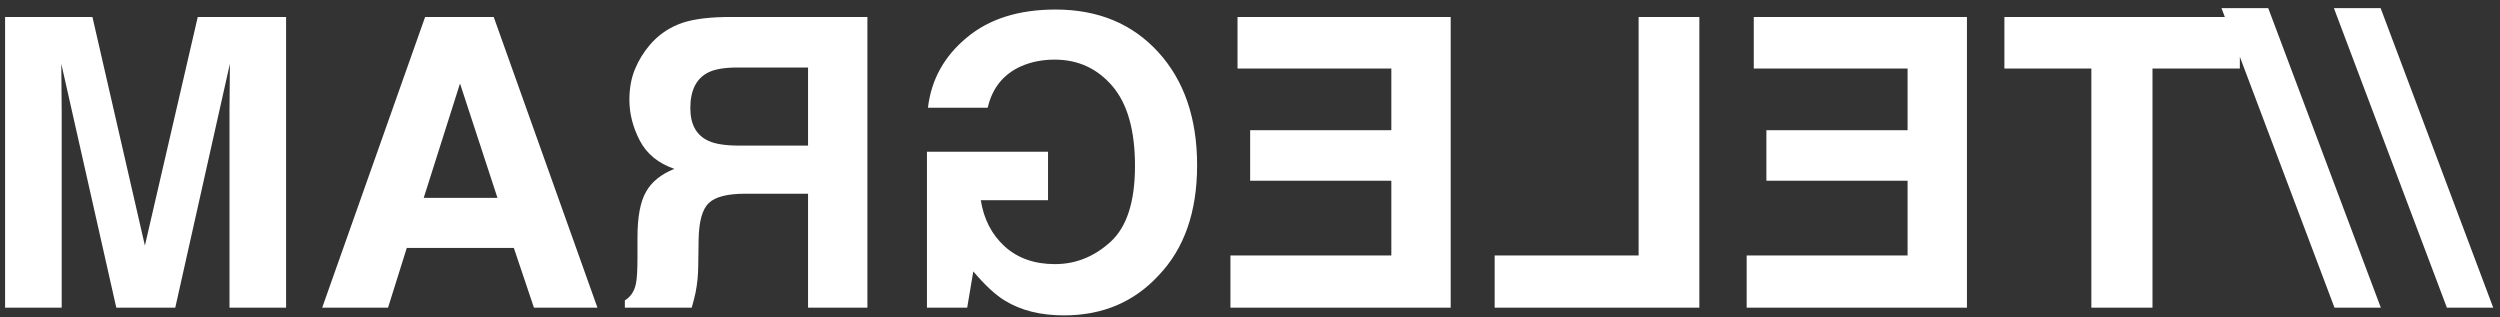 <svg width="260" height="33" viewBox="0 0 260 33" fill="none" xmlns="http://www.w3.org/2000/svg">
<rect x="0" y="0" width="260" height="33" fill="#333333" stroke="none"/>
<path d="M259.297 32L247.587 0.849H242.727L254.478 32H259.297ZM247.607 32L235.897 0.849H231.037L242.788 32H247.607ZM208.458 1.771V7.124H217.502V32H223.859V7.124H232.944V1.771H208.458ZM183.705 18.793H198.389V26.565H181.654V32H204.562V1.771H182.393V7.124H198.389V13.543H183.705V18.793ZM176.732 1.771H170.416V26.565H155.445V32H176.732V1.771ZM130.016 18.793H144.699V26.565H127.965V32H150.872V1.771H128.703V7.124H144.699V13.543H130.016V18.793ZM104.504 31.262C106.172 32.287 108.223 32.8 110.656 32.8C114.662 32.8 117.943 31.412 120.5 28.637C123.166 25.848 124.499 22.033 124.499 17.193C124.499 12.299 123.152 8.375 120.459 5.422C117.766 2.469 114.204 0.992 109.774 0.992C105.933 0.992 102.85 1.97 100.525 3.925C98.188 5.866 96.848 8.293 96.506 11.205H102.72C103.198 9.141 104.367 7.698 106.227 6.878C107.266 6.427 108.421 6.201 109.692 6.201C112.126 6.201 114.129 7.124 115.701 8.97C117.26 10.802 118.039 13.563 118.039 17.255C118.039 20.974 117.191 23.605 115.496 25.15C113.801 26.695 111.873 27.468 109.713 27.468C107.594 27.468 105.857 26.859 104.504 25.643C103.15 24.412 102.316 22.806 102.002 20.823H108.995V15.778H96.403V32H100.587L101.223 28.227C102.439 29.662 103.533 30.674 104.504 31.262ZM77.516 20.146H84.037V32H90.21V1.771H75.383C73.264 1.812 71.637 2.072 70.502 2.551C69.353 3.029 68.383 3.733 67.59 4.663C66.934 5.429 66.414 6.276 66.031 7.206C65.648 8.136 65.457 9.195 65.457 10.385C65.457 11.82 65.819 13.235 66.544 14.63C67.269 16.011 68.465 16.988 70.133 17.562C68.738 18.123 67.754 18.923 67.18 19.962C66.592 20.987 66.298 22.56 66.298 24.679V26.709C66.298 28.09 66.243 29.026 66.134 29.519C65.97 30.298 65.587 30.872 64.985 31.241V32H71.938C72.129 31.33 72.266 30.79 72.348 30.38C72.512 29.532 72.601 28.664 72.614 27.775L72.655 24.966C72.683 23.038 73.038 21.753 73.722 21.11C74.392 20.468 75.656 20.146 77.516 20.146ZM73.681 14.65C72.423 14.076 71.794 12.941 71.794 11.246C71.794 9.414 72.402 8.184 73.619 7.555C74.303 7.199 75.328 7.021 76.695 7.021H84.037V15.143H76.88C75.458 15.143 74.392 14.979 73.681 14.65ZM42.304 25.786H53.44L55.531 32H62.135L51.348 1.771H44.211L33.506 32H40.355L42.304 25.786ZM44.067 20.577L47.841 8.683L51.737 20.577H44.067ZM23.867 32H29.753V1.771H20.565L15.069 25.54L9.614 1.771H0.529V32H6.415V11.554C6.415 10.966 6.408 10.146 6.395 9.093C6.381 8.026 6.374 7.206 6.374 6.632L12.096 32H18.227L23.908 6.632C23.908 7.206 23.901 8.026 23.888 9.093C23.874 10.146 23.867 10.966 23.867 11.554V32Z" fill="white"/>
</svg>
